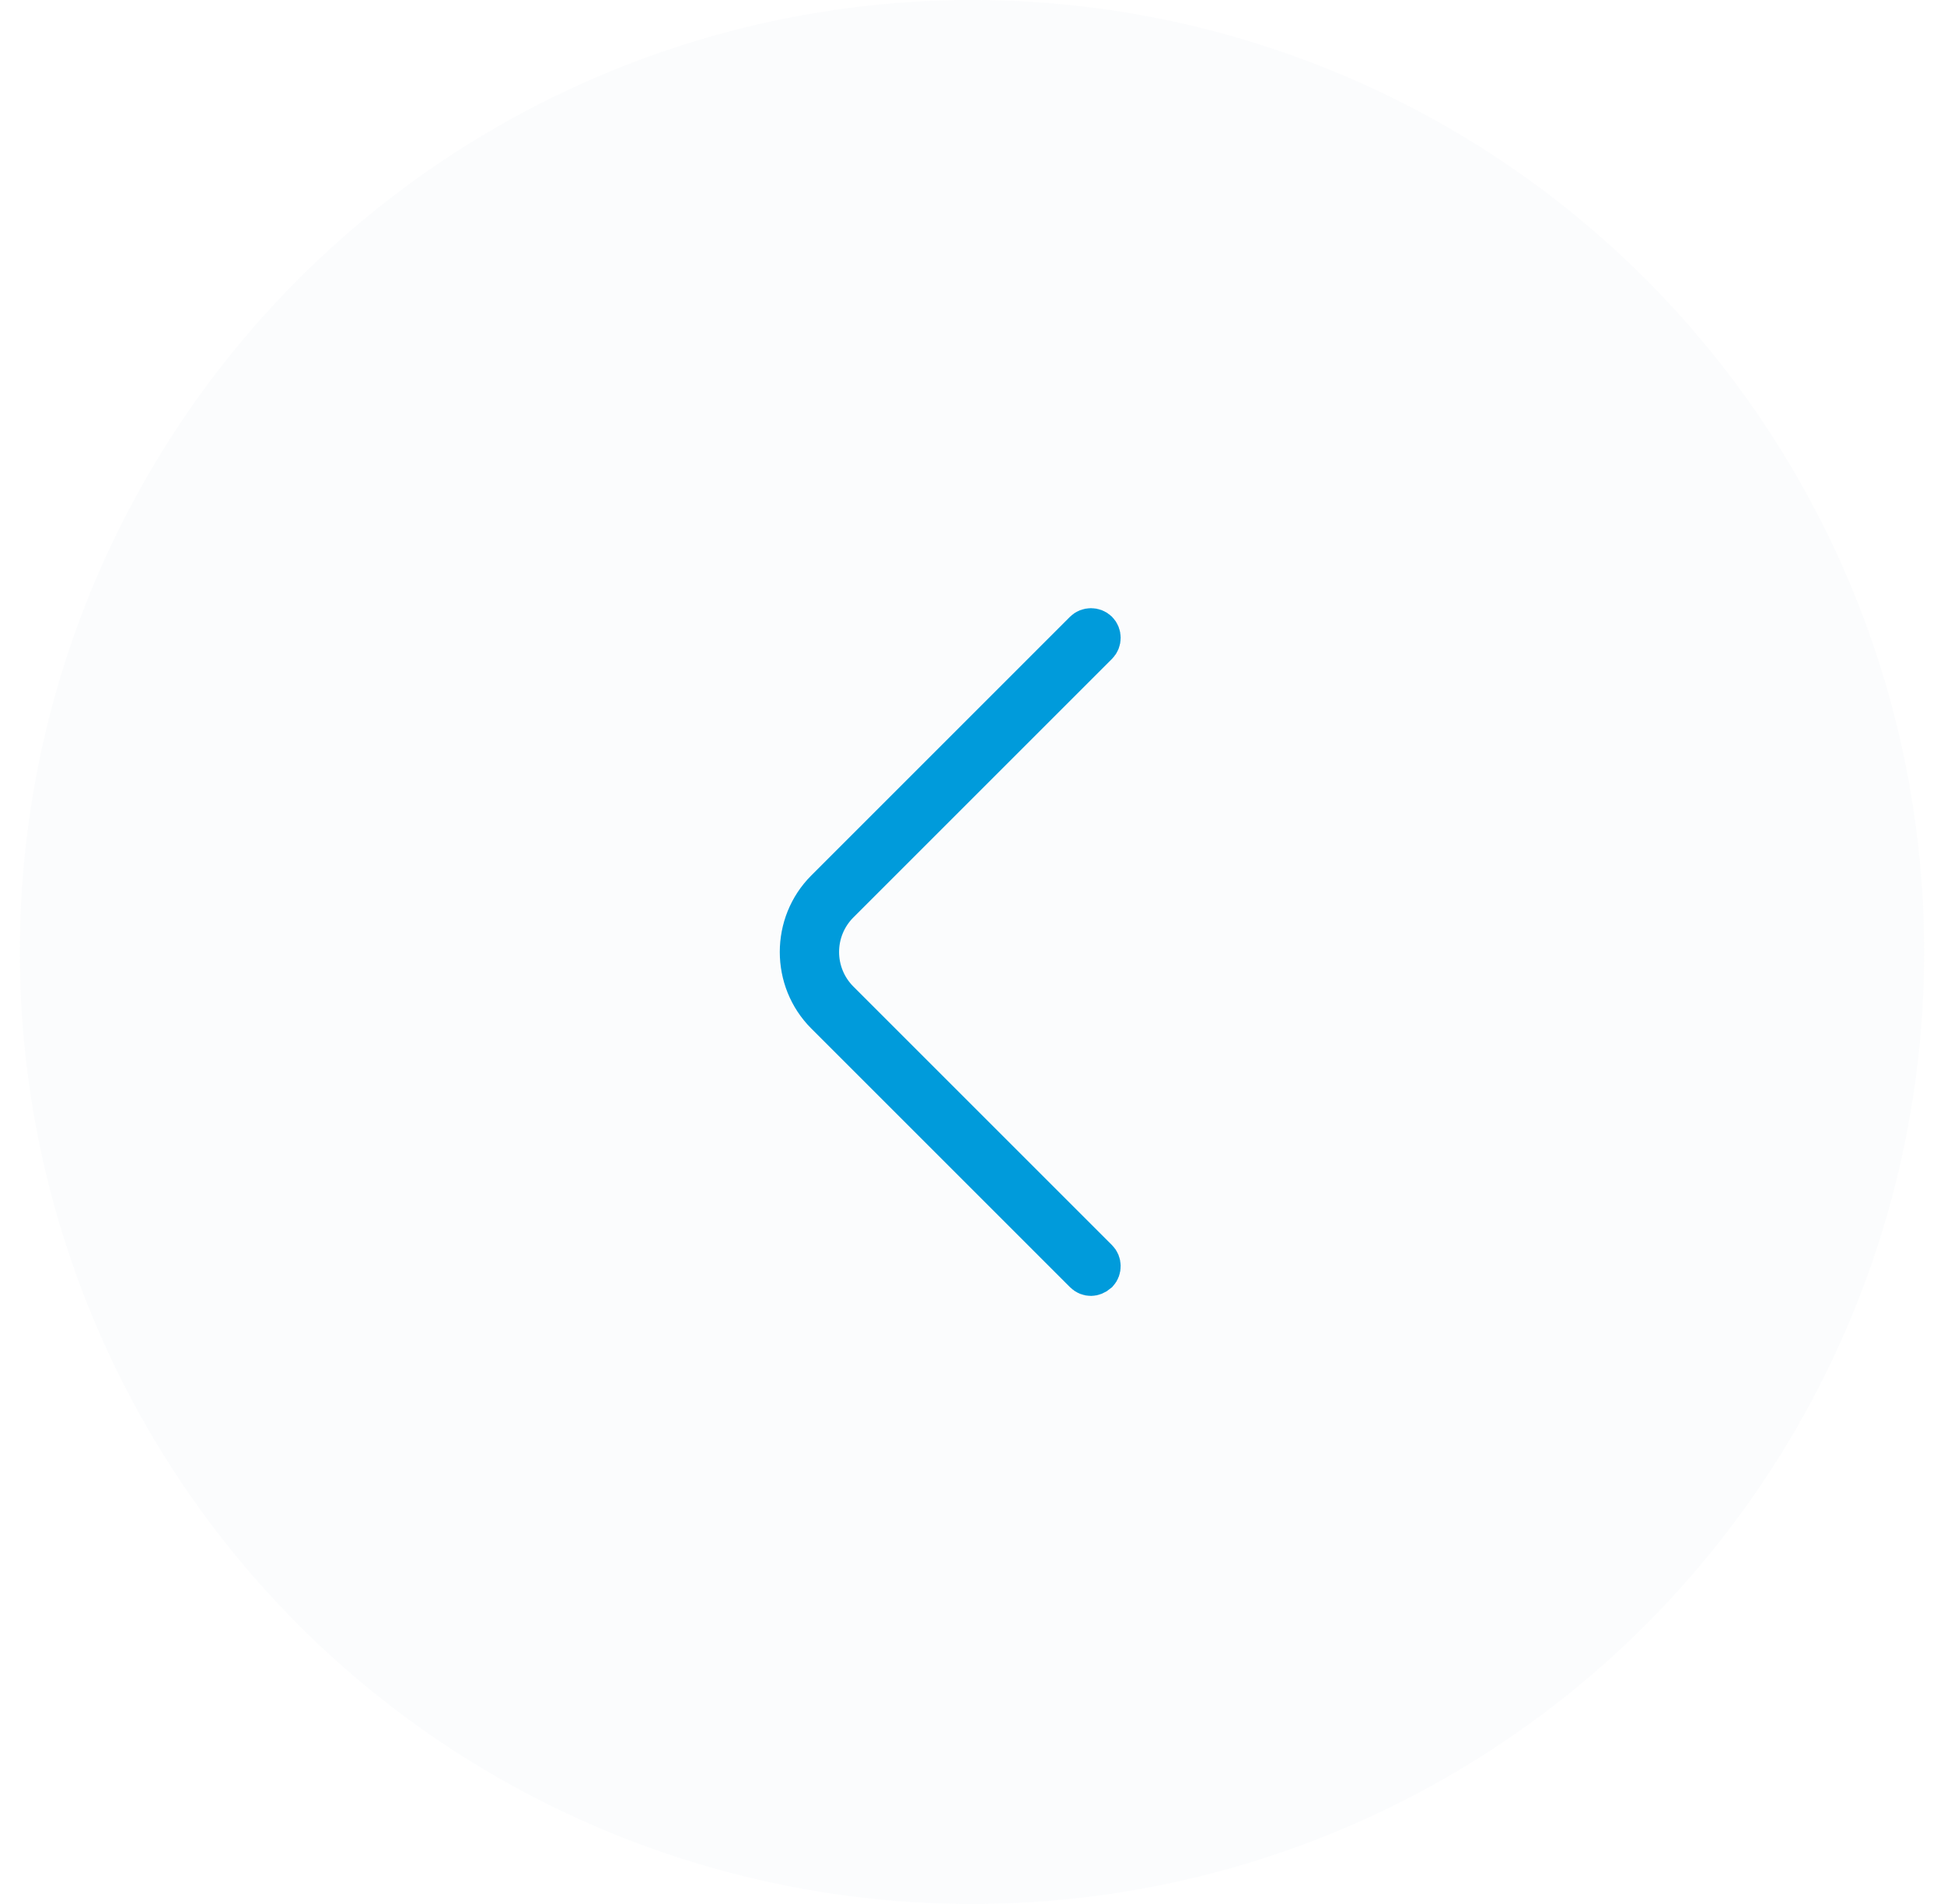 <svg width="49" height="48" viewBox="0 0 49 48" fill="none" xmlns="http://www.w3.org/2000/svg">
<circle cx="24.5" cy="24" r="24" fill="#BDD4DE" fill-opacity="0.07"/>
<path d="M27.5 32.17C27.435 32.17 27.375 32.148 27.323 32.096L20.803 25.576C19.939 24.712 19.939 23.288 20.803 22.424L27.323 15.903C27.418 15.809 27.581 15.809 27.676 15.903C27.771 15.998 27.771 16.162 27.676 16.256L21.156 22.776C20.481 23.452 20.481 24.548 21.156 25.224L27.676 31.744C27.769 31.836 27.771 31.995 27.682 32.091C27.616 32.149 27.548 32.17 27.5 32.17Z" stroke="#009BDB"/>
</svg>
